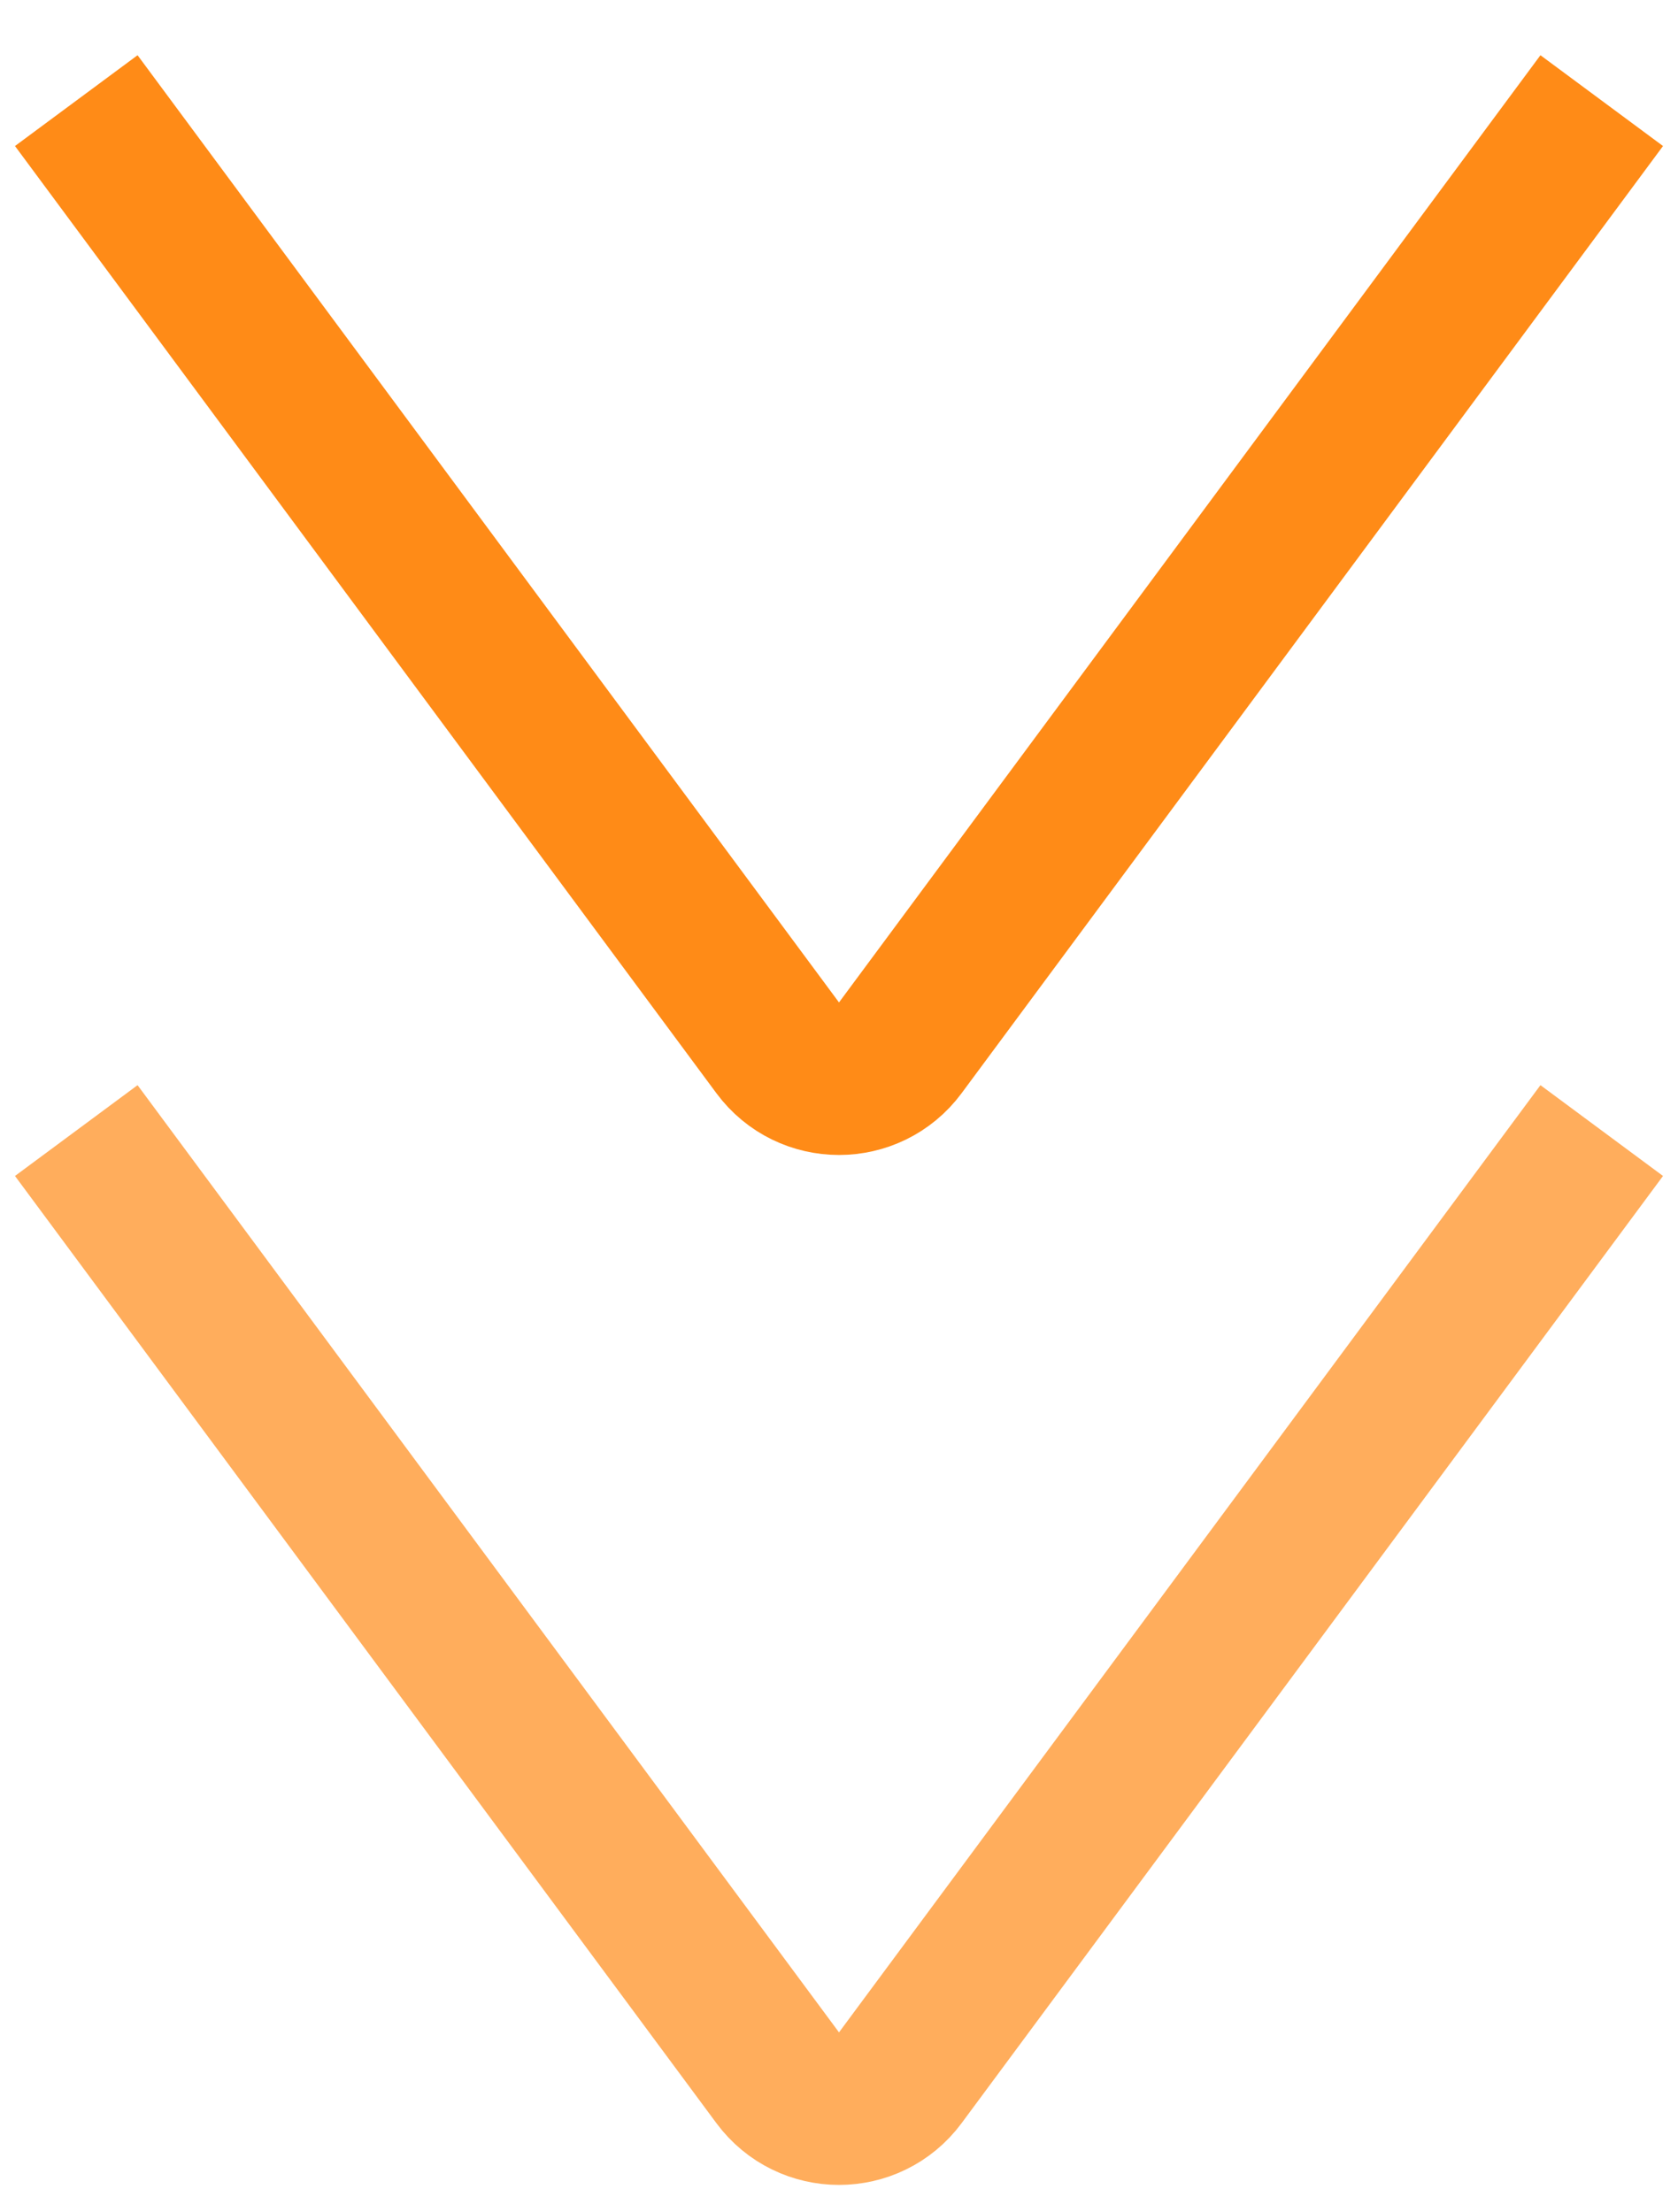 <svg width="22" height="29" viewBox="0 0 22 29" fill="none" xmlns="http://www.w3.org/2000/svg">
<path d="M21 1.319L11.804 13.735C11.404 14.275 10.596 14.275 10.196 13.735L1 1.319" stroke="#FF8B17" stroke-width="2"/>
<path opacity="0.7" d="M21 14.82L11.804 27.236C11.404 27.776 10.596 27.776 10.196 27.236L1 14.82" stroke="#FF8B17" stroke-width="2"/>
</svg>
